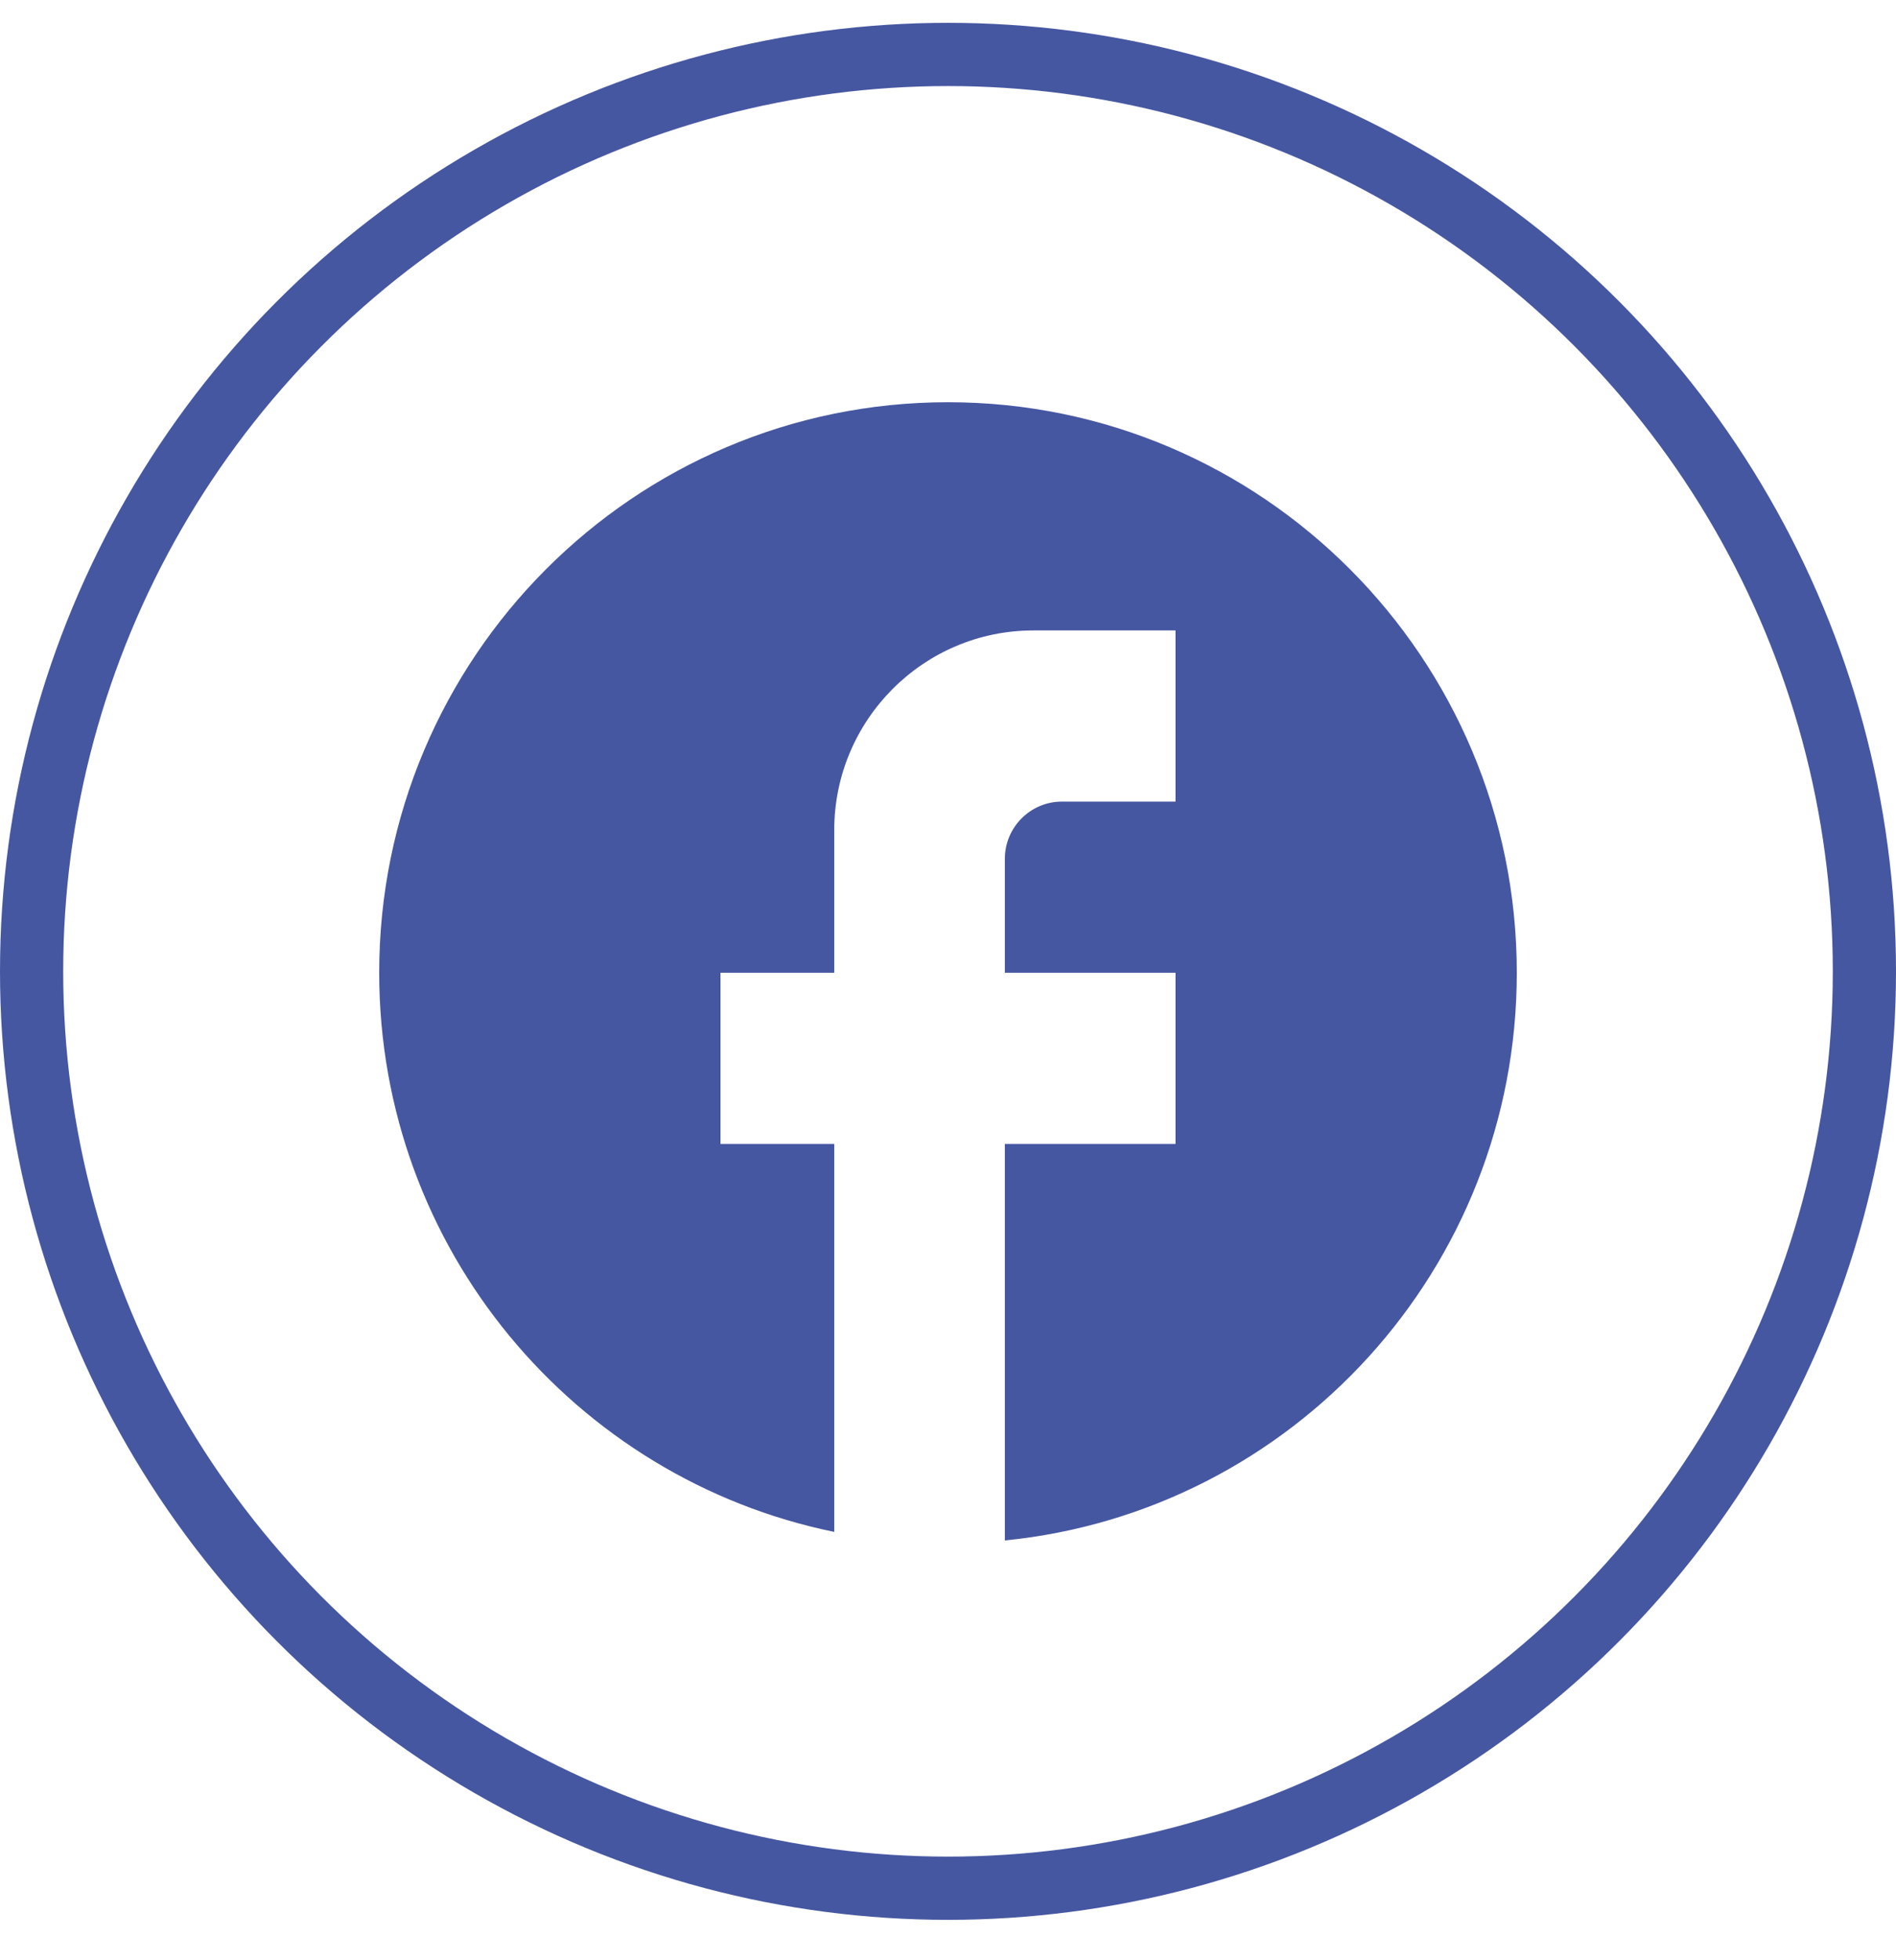 <svg width="30" height="31" viewBox="0 0 30 31" fill="none" xmlns="http://www.w3.org/2000/svg">
<g clip-path="url(#clip0_239_438)">
<path d="M24 15.383C24 10.403 19.968 6.361 15 6.361C10.032 6.361 6 10.403 6 15.383C6 19.75 9.096 23.386 13.2 24.226V18.09H11.4V15.383H13.2V13.128C13.2 11.386 14.613 9.97 16.35 9.97H18.6V12.677H16.8C16.305 12.677 15.9 13.083 15.9 13.579V15.383H18.6V18.09H15.9V24.361C20.445 23.91 24 20.066 24 15.383Z" fill="#4657A1"/>
</g>
<circle cx="15" cy="15.361" r="14.5" stroke="#4657A1"/>
<defs>
<clipPath id="clip0_239_438">
<rect width="18" height="18" fill="white" transform="translate(6 6.361)"/>
</clipPath>
</defs>
</svg>
